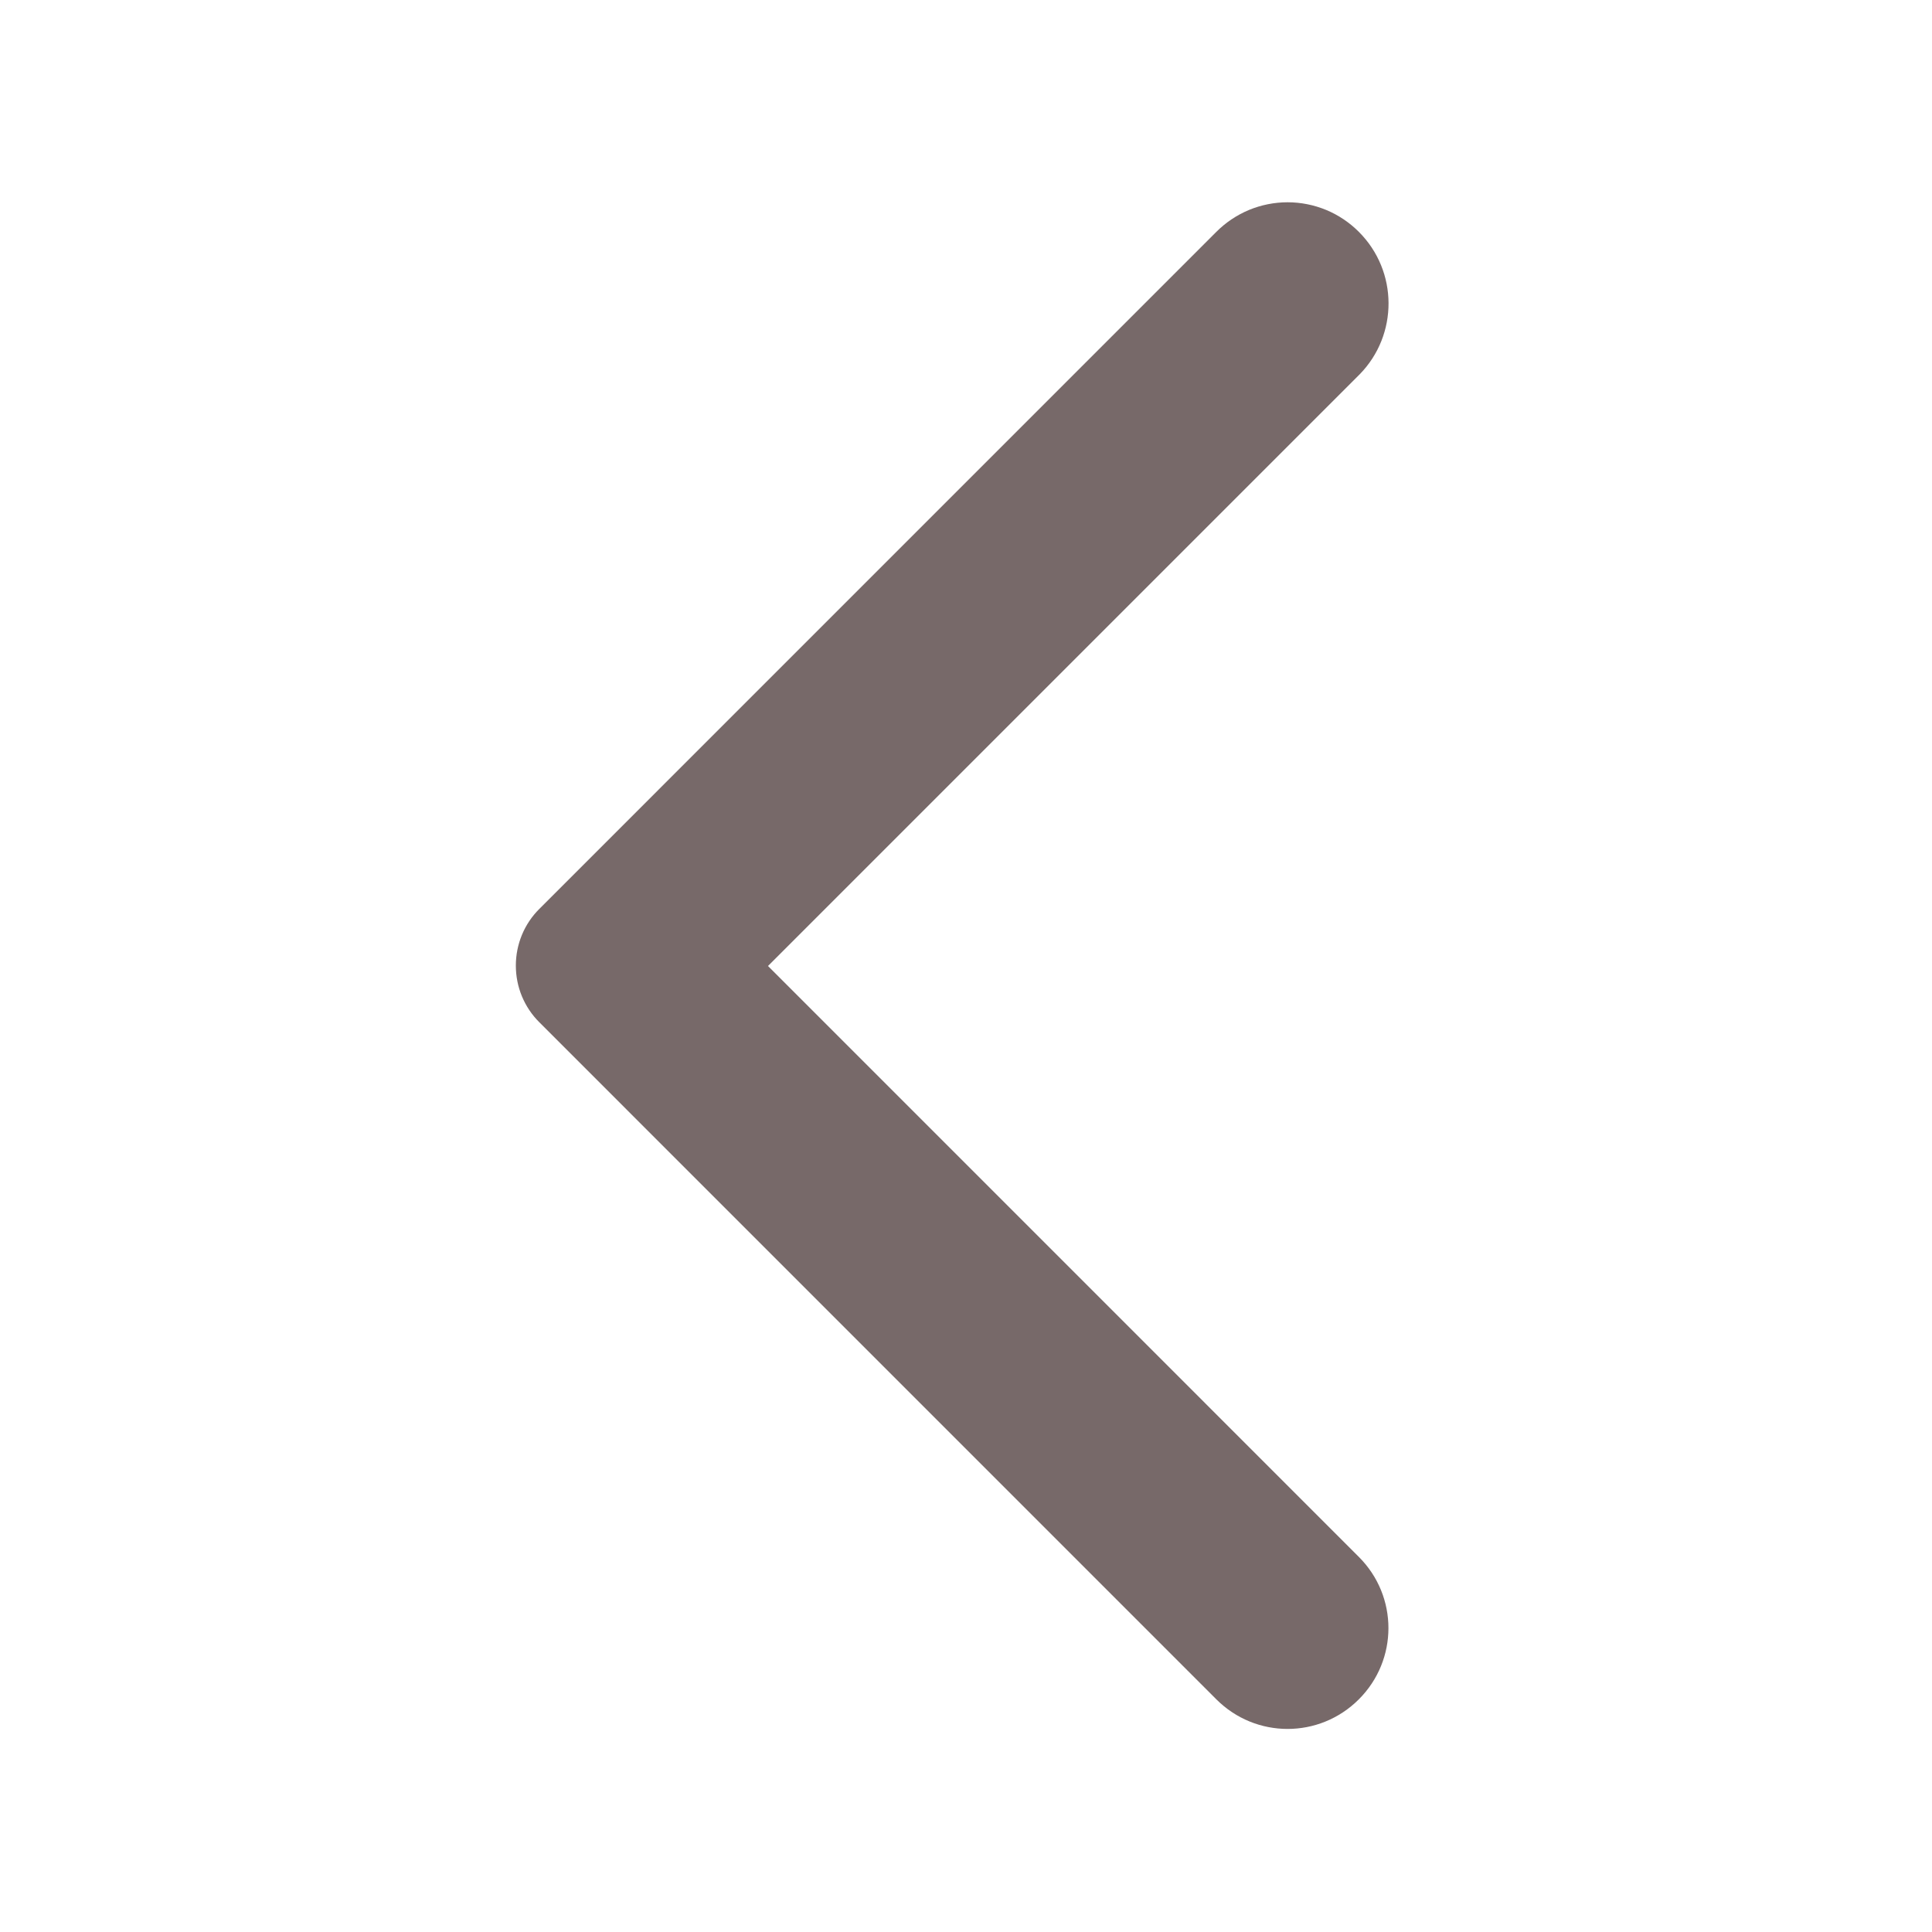 <svg width="33" height="33" viewBox="0 0 33 33" fill="none" xmlns="http://www.w3.org/2000/svg">
<path d="M23.21 3.96C23.05 3.8 22.861 3.673 22.652 3.586C22.443 3.5 22.219 3.455 21.993 3.455C21.767 3.455 21.543 3.5 21.334 3.586C21.126 3.673 20.936 3.8 20.776 3.96L9.213 15.524C9.085 15.651 8.984 15.802 8.915 15.968C8.846 16.135 8.811 16.313 8.811 16.493C8.811 16.673 8.846 16.852 8.915 17.018C8.984 17.184 9.085 17.335 9.213 17.462L20.776 29.026C21.45 29.7 22.536 29.7 23.21 29.026C23.884 28.352 23.884 27.266 23.21 26.593L13.118 16.5L23.224 6.394C23.884 5.72 23.884 4.634 23.21 3.96Z" fill="#776969"/>
</svg>
